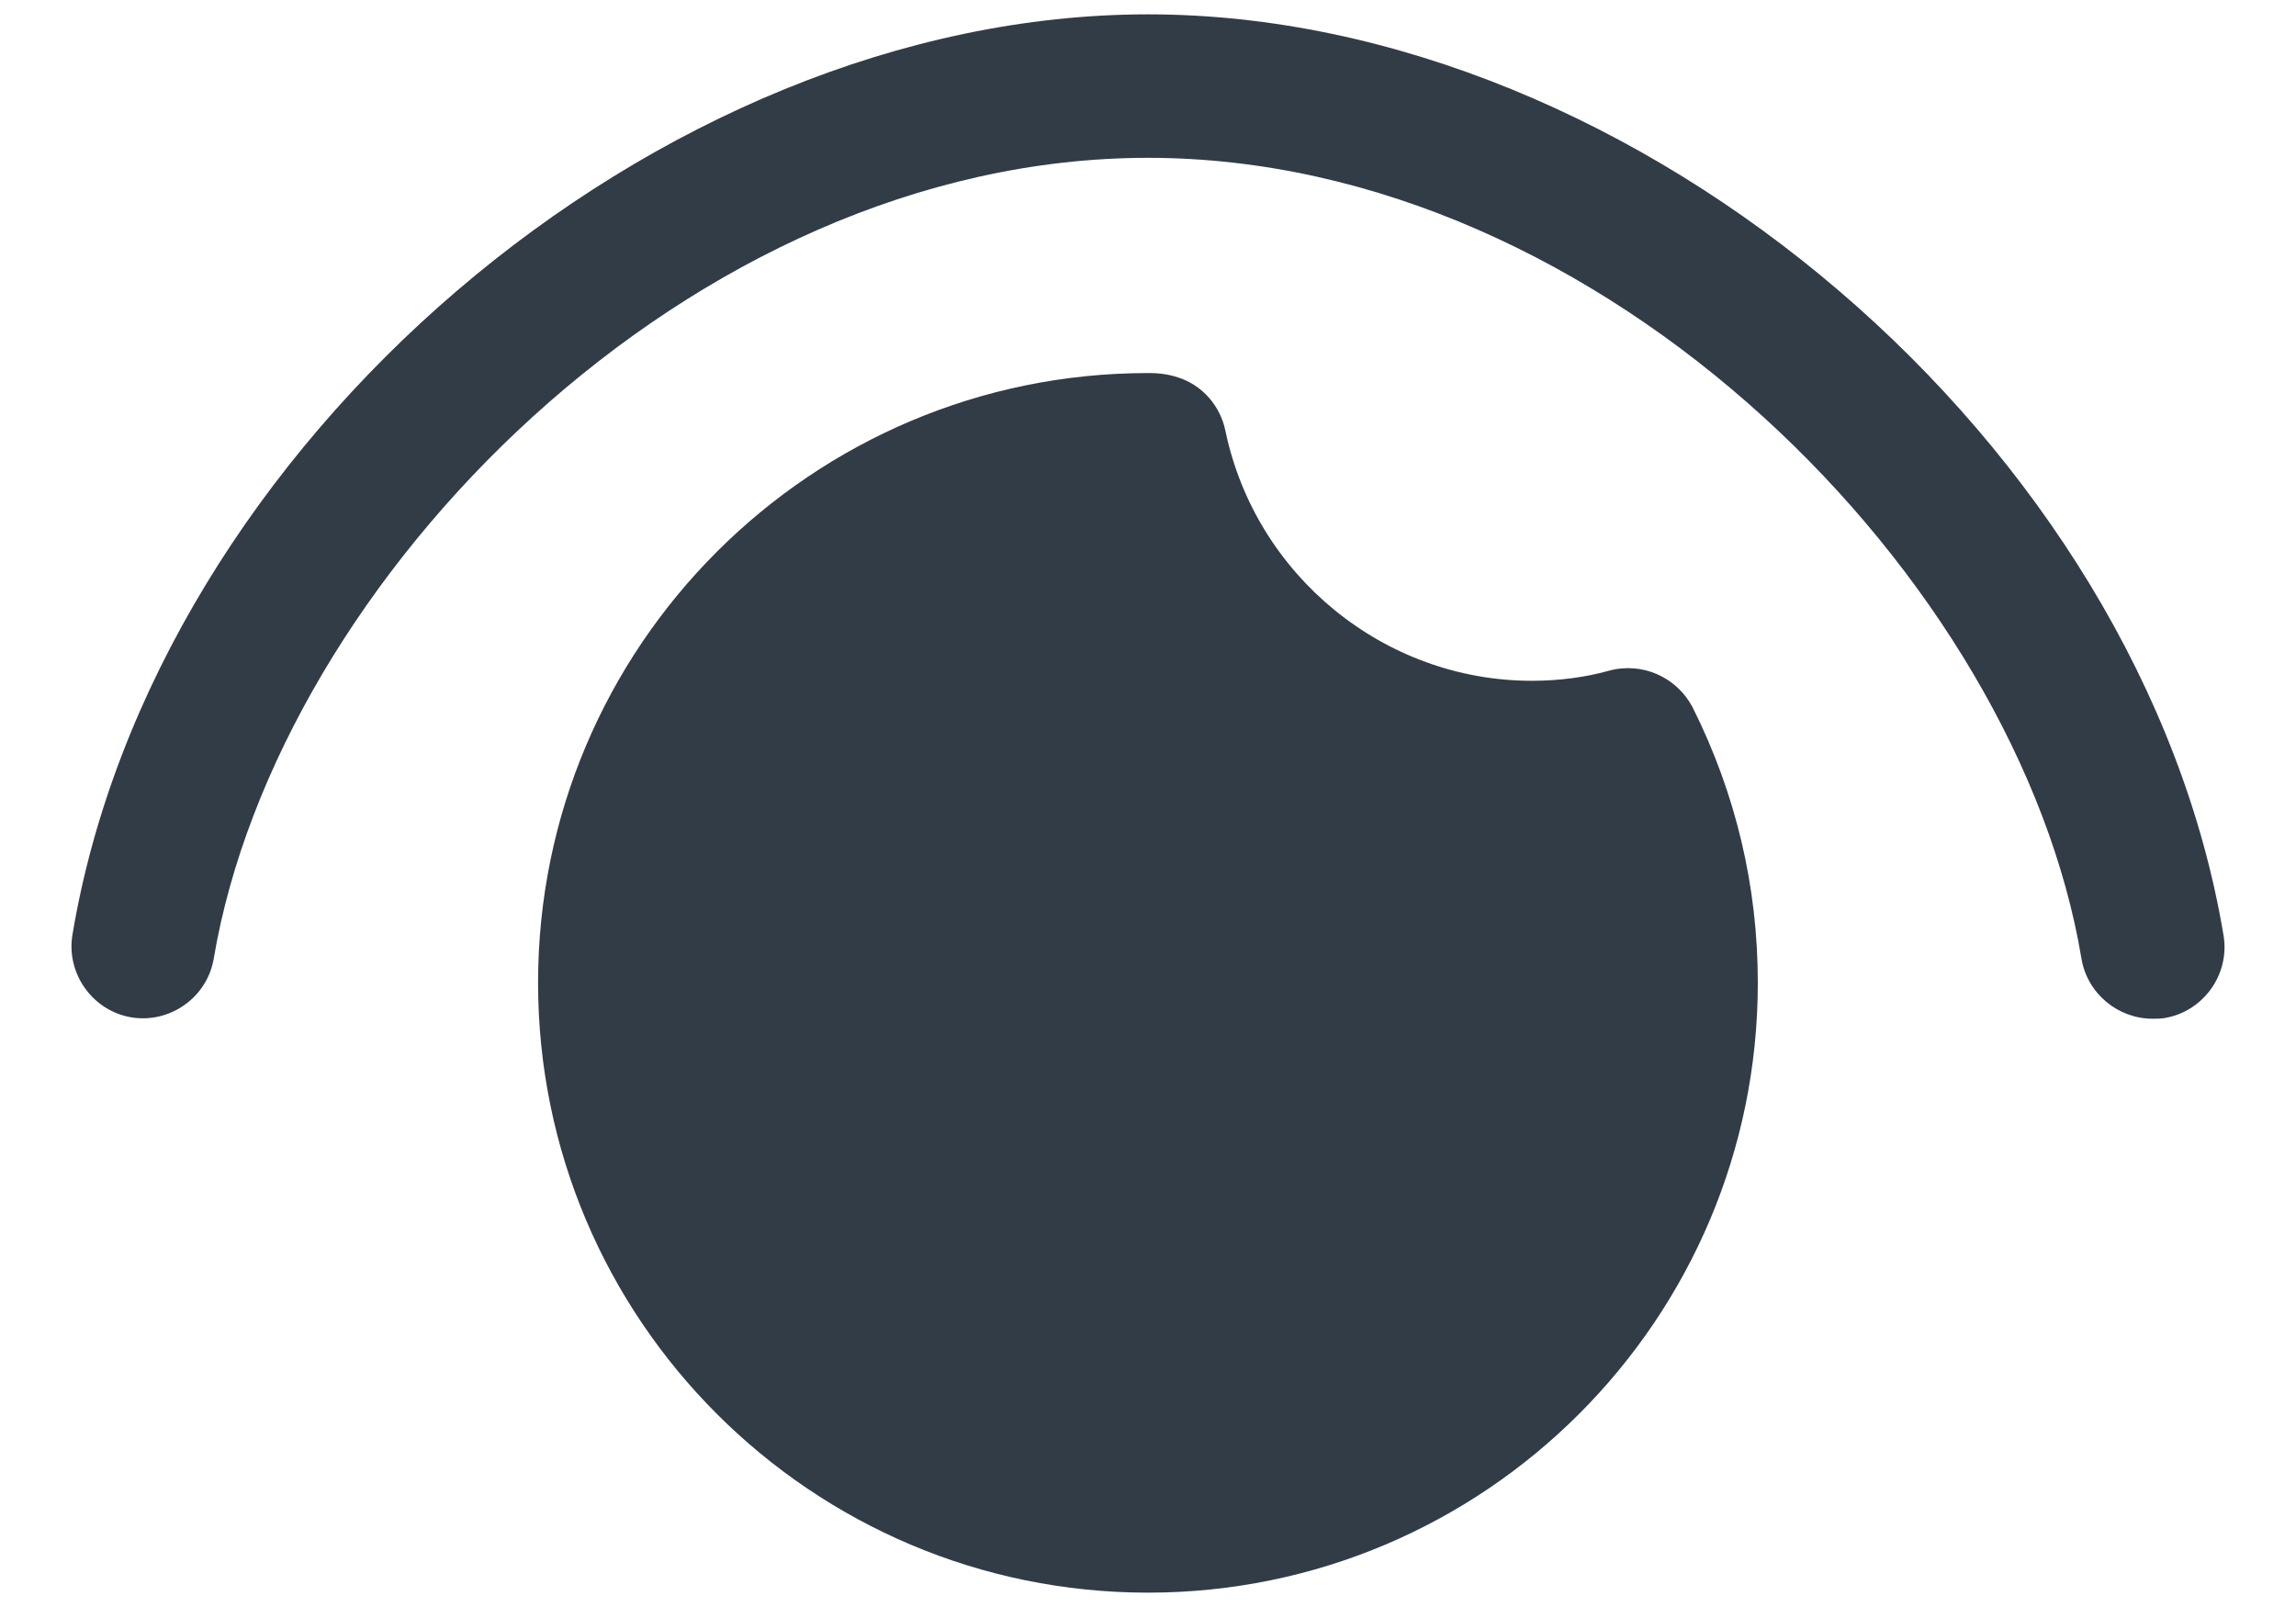 <svg width="20" height="14" viewBox="0 0 20 14" fill="none" xmlns="http://www.w3.org/2000/svg">
<path d="M14.744 6.162C15.119 6.912 15.312 7.719 15.312 8.562C15.312 11.494 12.931 13.875 10 13.875C7.069 13.875 4.687 11.494 4.687 8.562C4.687 5.631 7.069 3.25 10 3.25C10.044 3.25 10.15 3.25 10.262 3.288C10.475 3.356 10.631 3.538 10.675 3.756C10.938 5.013 12.056 5.931 13.344 5.931C13.581 5.931 13.812 5.9 14.012 5.844C14.306 5.763 14.606 5.9 14.744 6.162ZM10 0.125C5.725 0.125 1.344 3.875 0.631 8.144C0.575 8.481 0.806 8.806 1.144 8.863C1.481 8.919 1.806 8.688 1.862 8.35C2.419 5.056 6.012 1.375 10 1.375C13.988 1.375 17.581 5.056 18.131 8.35C18.181 8.656 18.45 8.875 18.75 8.875C18.781 8.875 18.819 8.875 18.856 8.869C19.194 8.812 19.425 8.488 19.369 8.15C18.656 3.875 14.275 0.125 10 0.125Z" fill="#323C47"/>
</svg>
